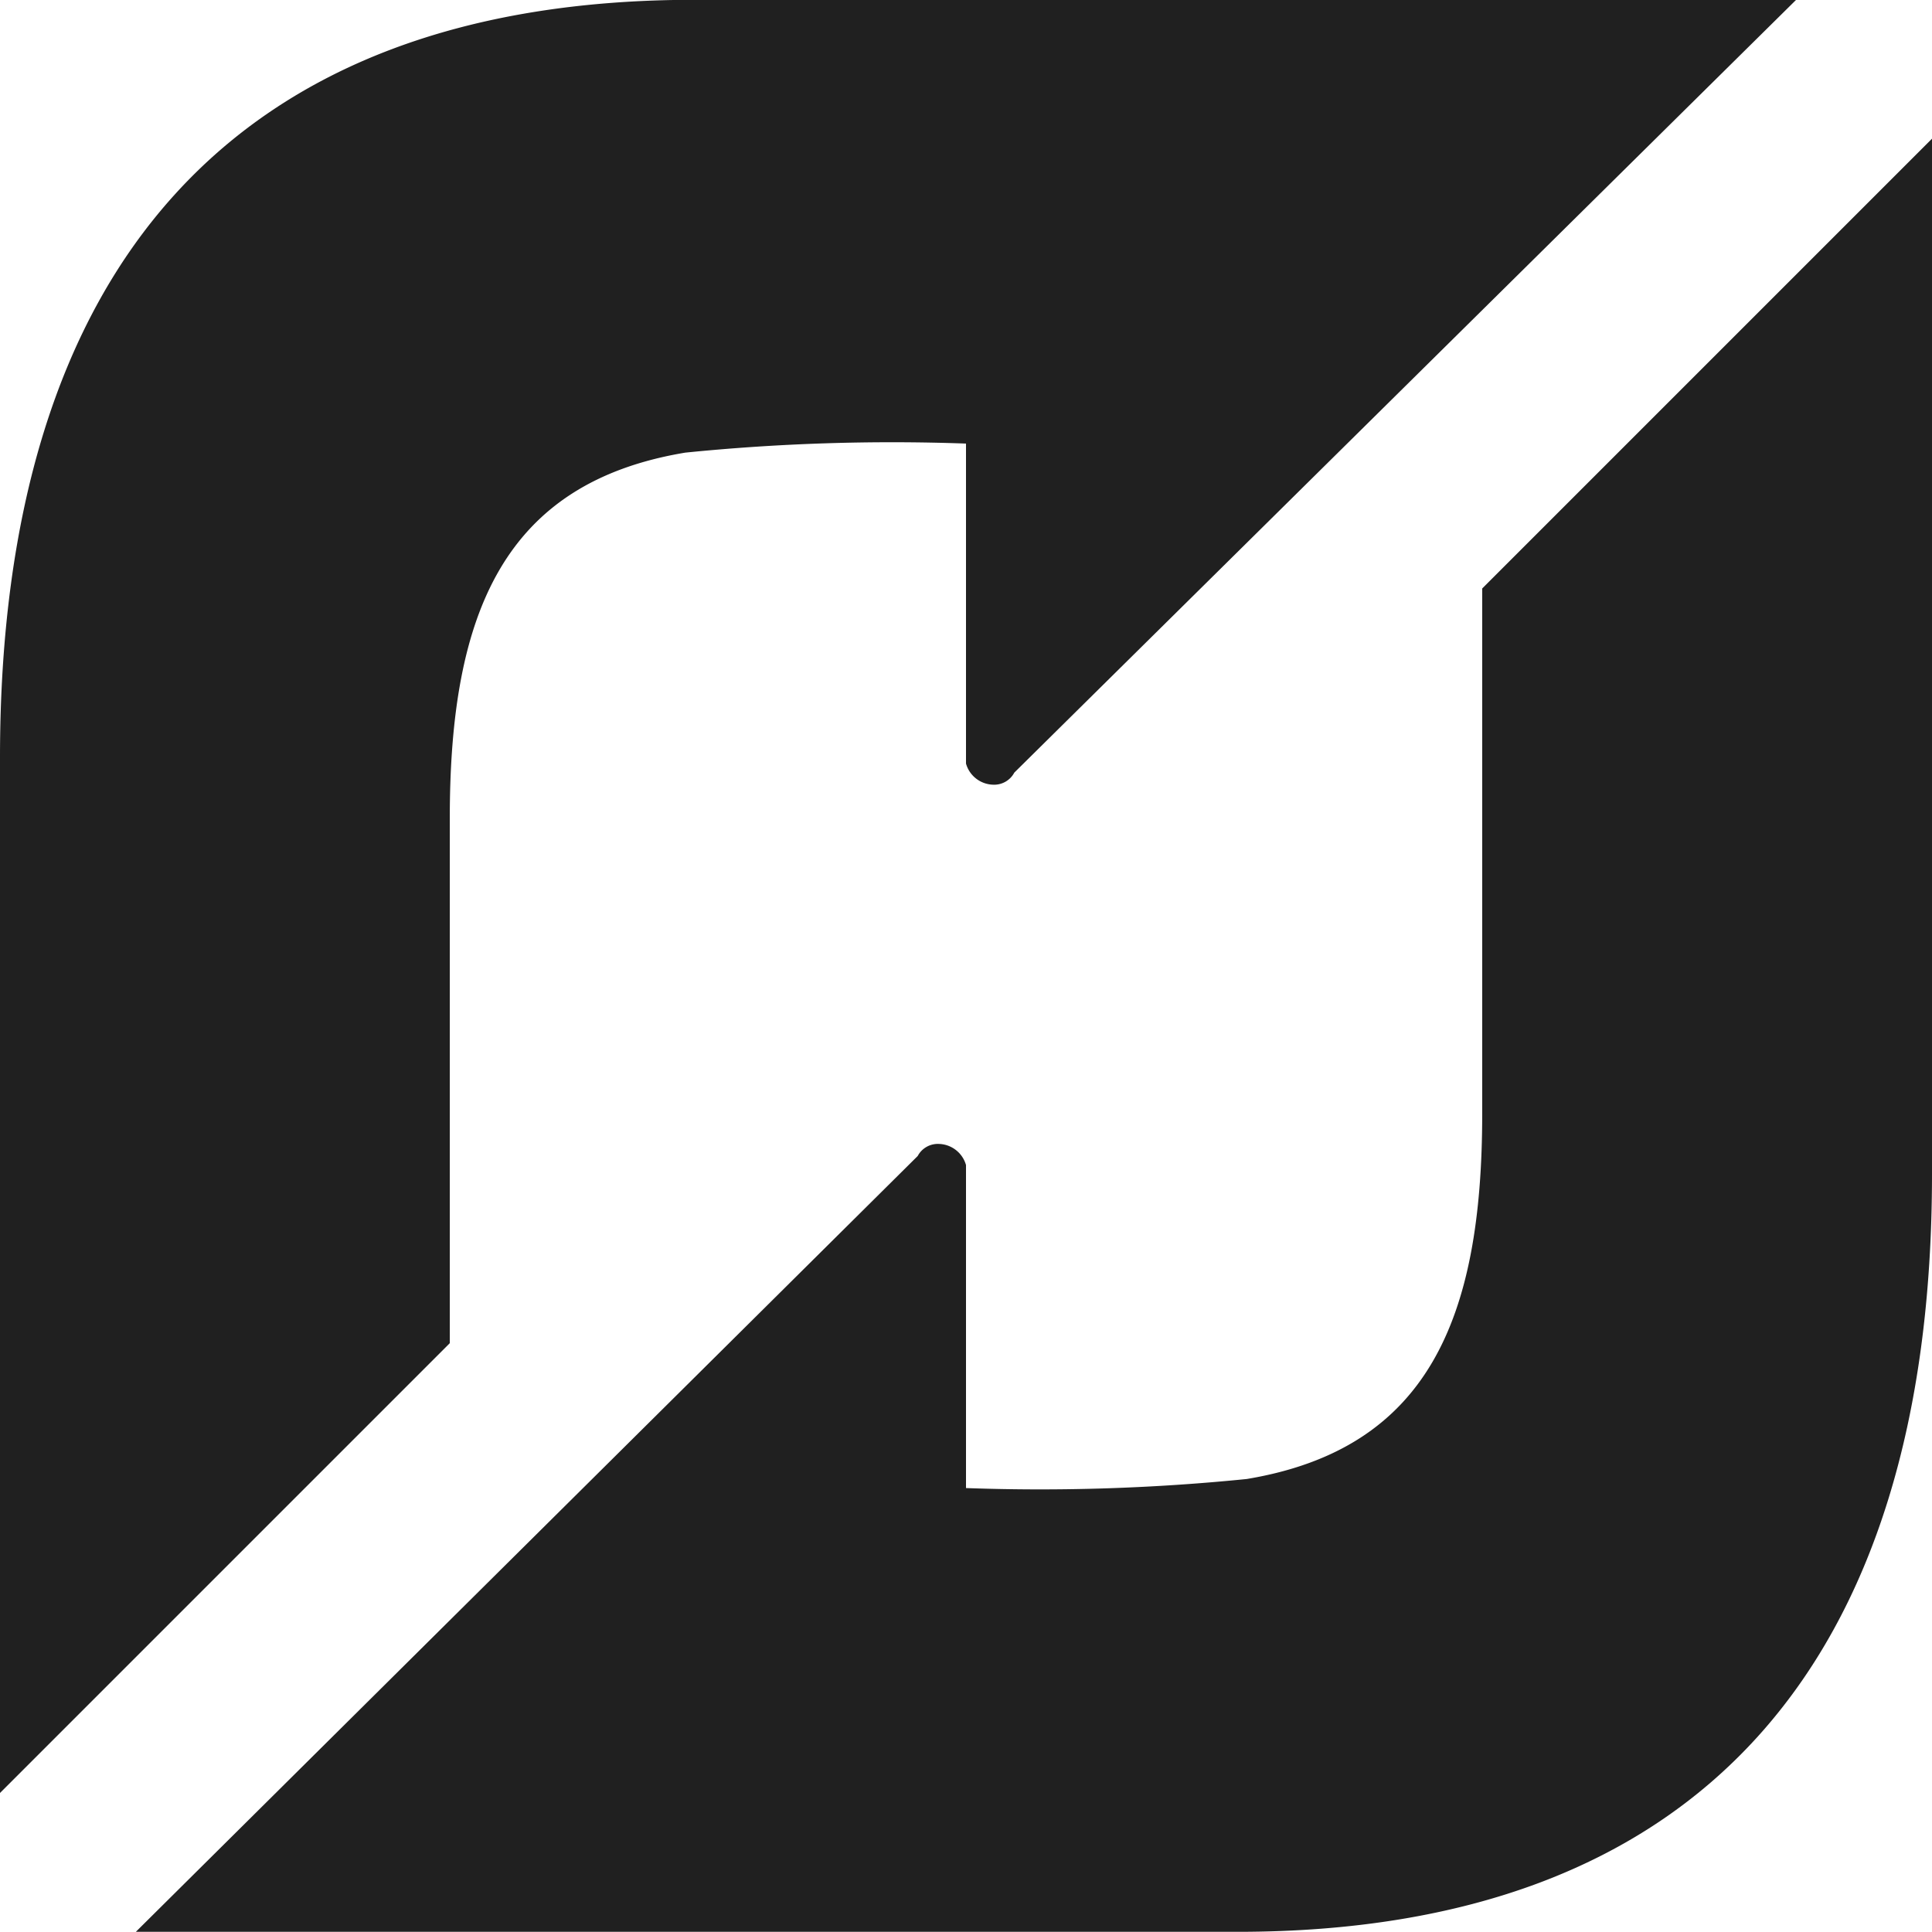 <svg xmlns="http://www.w3.org/2000/svg" viewBox="0 0 64 64" aria-labelledby="title" aria-describedby="desc"><path data-name="layer2" d="M23-.006c-15.2 0-23 8.8-23 25.1v34.3l14.9-14.9v-17.4c0-6.8 1.8-11.1 7.8-12.1a68.2 68.2 0 0 1 9.3-.3v10.6a.961.961 0 0 0 .9.7.755.755 0 0 0 .7-.4l25.9-25.6H23z" fill="#202020"/><path data-name="layer1" d="M49.1 19.494v17.4c0 6.8-1.8 11.1-7.8 12.1a68.2 68.2 0 0 1-9.3.3v-10.7a.961.961 0 0 0-.9-.7.755.755 0 0 0-.7.4l-25.9 25.7H41c15.2 0 23-8.8 23-25.1v-34.3z" fill="#202020"/></svg>